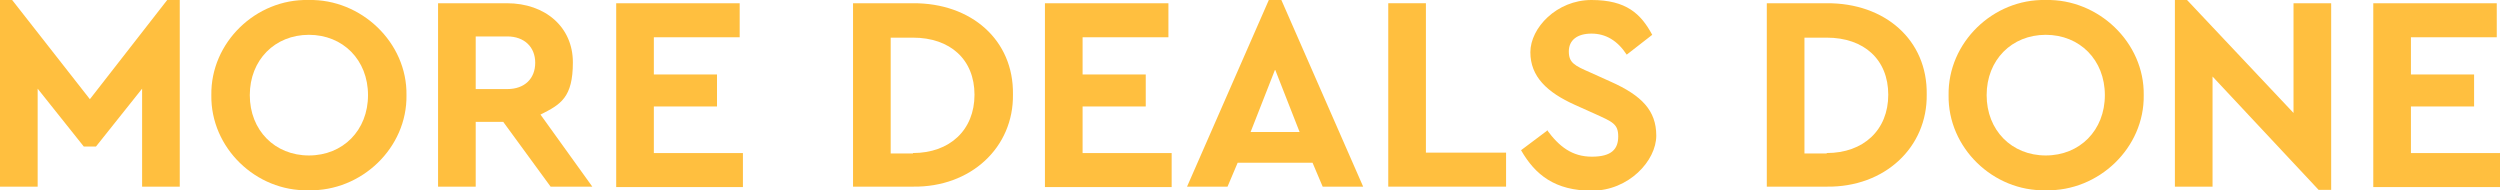 <?xml version="1.0" encoding="UTF-8"?>
<svg xmlns="http://www.w3.org/2000/svg" version="1.1" viewBox="0 0 617.5 47">
  <defs>
    <style>
      .cls-1 {
        fill: #ffbf3f;
      }
    </style>
  </defs>
  <!-- Generator: Adobe Illustrator 28.7.1, SVG Export Plug-In . SVG Version: 1.2.0 Build 142)  -->
  <g>
    <g id="Layer_1">
      <g>
        <path class="cls-1" d="M44.4,0v46.1h-9.3v-24.2l-11.4,14.3h-3l-11.4-14.3v24.2H0V0h3l19.2,24.5L41.3,0h3Z"/>
        <path class="cls-1" d="M76.2,0c13-.3,24.4,10.5,24.2,23.5.2,13-11.1,23.8-24.2,23.5-13,.3-24.2-10.5-24-23.5C52,10.5,63.2-.3,76.2,0ZM76.3,8.6c-8.4,0-14.6,6.2-14.6,14.9s6.2,14.9,14.6,14.9,14.6-6.2,14.6-14.9-6.2-14.9-14.6-14.9Z"/>
        <path class="cls-1" d="M136,46.1l-11.7-16h-6.8v16h-9.3V.8h17c9.5,0,16.3,5.9,16.3,14.6s-3,10.4-8,12.9l12.8,17.8h-10.4ZM117.5,22h7.8c4.3,0,6.9-2.6,6.9-6.5s-2.7-6.5-6.9-6.5h-7.8v13Z"/>
        <path class="cls-1" d="M152.2.8h30.5v8.4h-21.2v9.2h15.6v7.9h-15.6v11.5h22v8.4h-31.3V.8Z"/>
        <path class="cls-1" d="M210.7.8h14.8c14.4-.1,24.9,9.1,24.7,22.5.2,13.1-10.4,23-24.7,22.8h-14.8V.8ZM225.5,37.8c9.1,0,15.2-5.7,15.2-14.4s-6-14.1-15.2-14.1h-5.5v28.6h5.5Z"/>
        <path class="cls-1" d="M258.1.8h30.5v8.4h-21.2v9.2h15.6v7.9h-15.6v11.5h22v8.4h-31.3V.8Z"/>
        <path class="cls-1" d="M324.2,40.2h-18.5l-2.5,5.9h-10L313.4,0h3.1l20.2,46.1h-10l-2.5-5.9ZM314.9,17.3l-6,15.3h12.1l-6-15.3Z"/>
        <path class="cls-1" d="M342.9.8h9.3v36.9h19.8v8.4h-29.1V.8Z"/>
        <path class="cls-1" d="M382.1,32.1c3,4.1,6.2,6.6,11.1,6.6s6.5-1.9,6.5-5-1.4-3.6-5.8-5.6l-4.9-2.2c-6.9-3.1-11-7-11-13S384.5,0,393.1,0s12.2,3.4,15,8.6l-6.3,4.9c-2.3-3.5-5.2-5.2-8.7-5.2s-5.6,1.6-5.6,4.4,1.4,3.5,5.3,5.2l5.1,2.3c7.6,3.4,11.2,7.1,11.2,13.3s-6.8,13.6-15.9,13.6-14-3.9-17.5-10l6.4-4.8Z"/>
        <path class="cls-1" d="M436.4.8h14.8c14.4-.1,24.9,9.1,24.7,22.5.2,13.1-10.4,23-24.7,22.8h-14.8V.8ZM451.2,37.8c9.1,0,15.2-5.7,15.2-14.4s-6-14.1-15.2-14.1h-5.5v28.6h5.5Z"/>
        <path class="cls-1" d="M505.3,0c13-.3,24.4,10.5,24.2,23.5.2,13-11.1,23.8-24.2,23.5-13,.3-24.2-10.5-24-23.5-.2-13,11-23.8,24-23.5ZM505.3,8.6c-8.4,0-14.6,6.2-14.6,14.9s6.2,14.9,14.6,14.9,14.6-6.2,14.6-14.9-6.2-14.9-14.6-14.9Z"/>
        <path class="cls-1" d="M575.8.8v46.1h-3.1l-26.2-28v27.2h-9.3V0h3l26.3,27.9V.8h9.3Z"/>
        <path class="cls-1" d="M586.2.8h30.5v8.4h-21.2v9.2h15.6v7.9h-15.6v11.5h22v8.4h-31.3V.8Z"/>
      </g>
    </g>
  </g>
</svg>